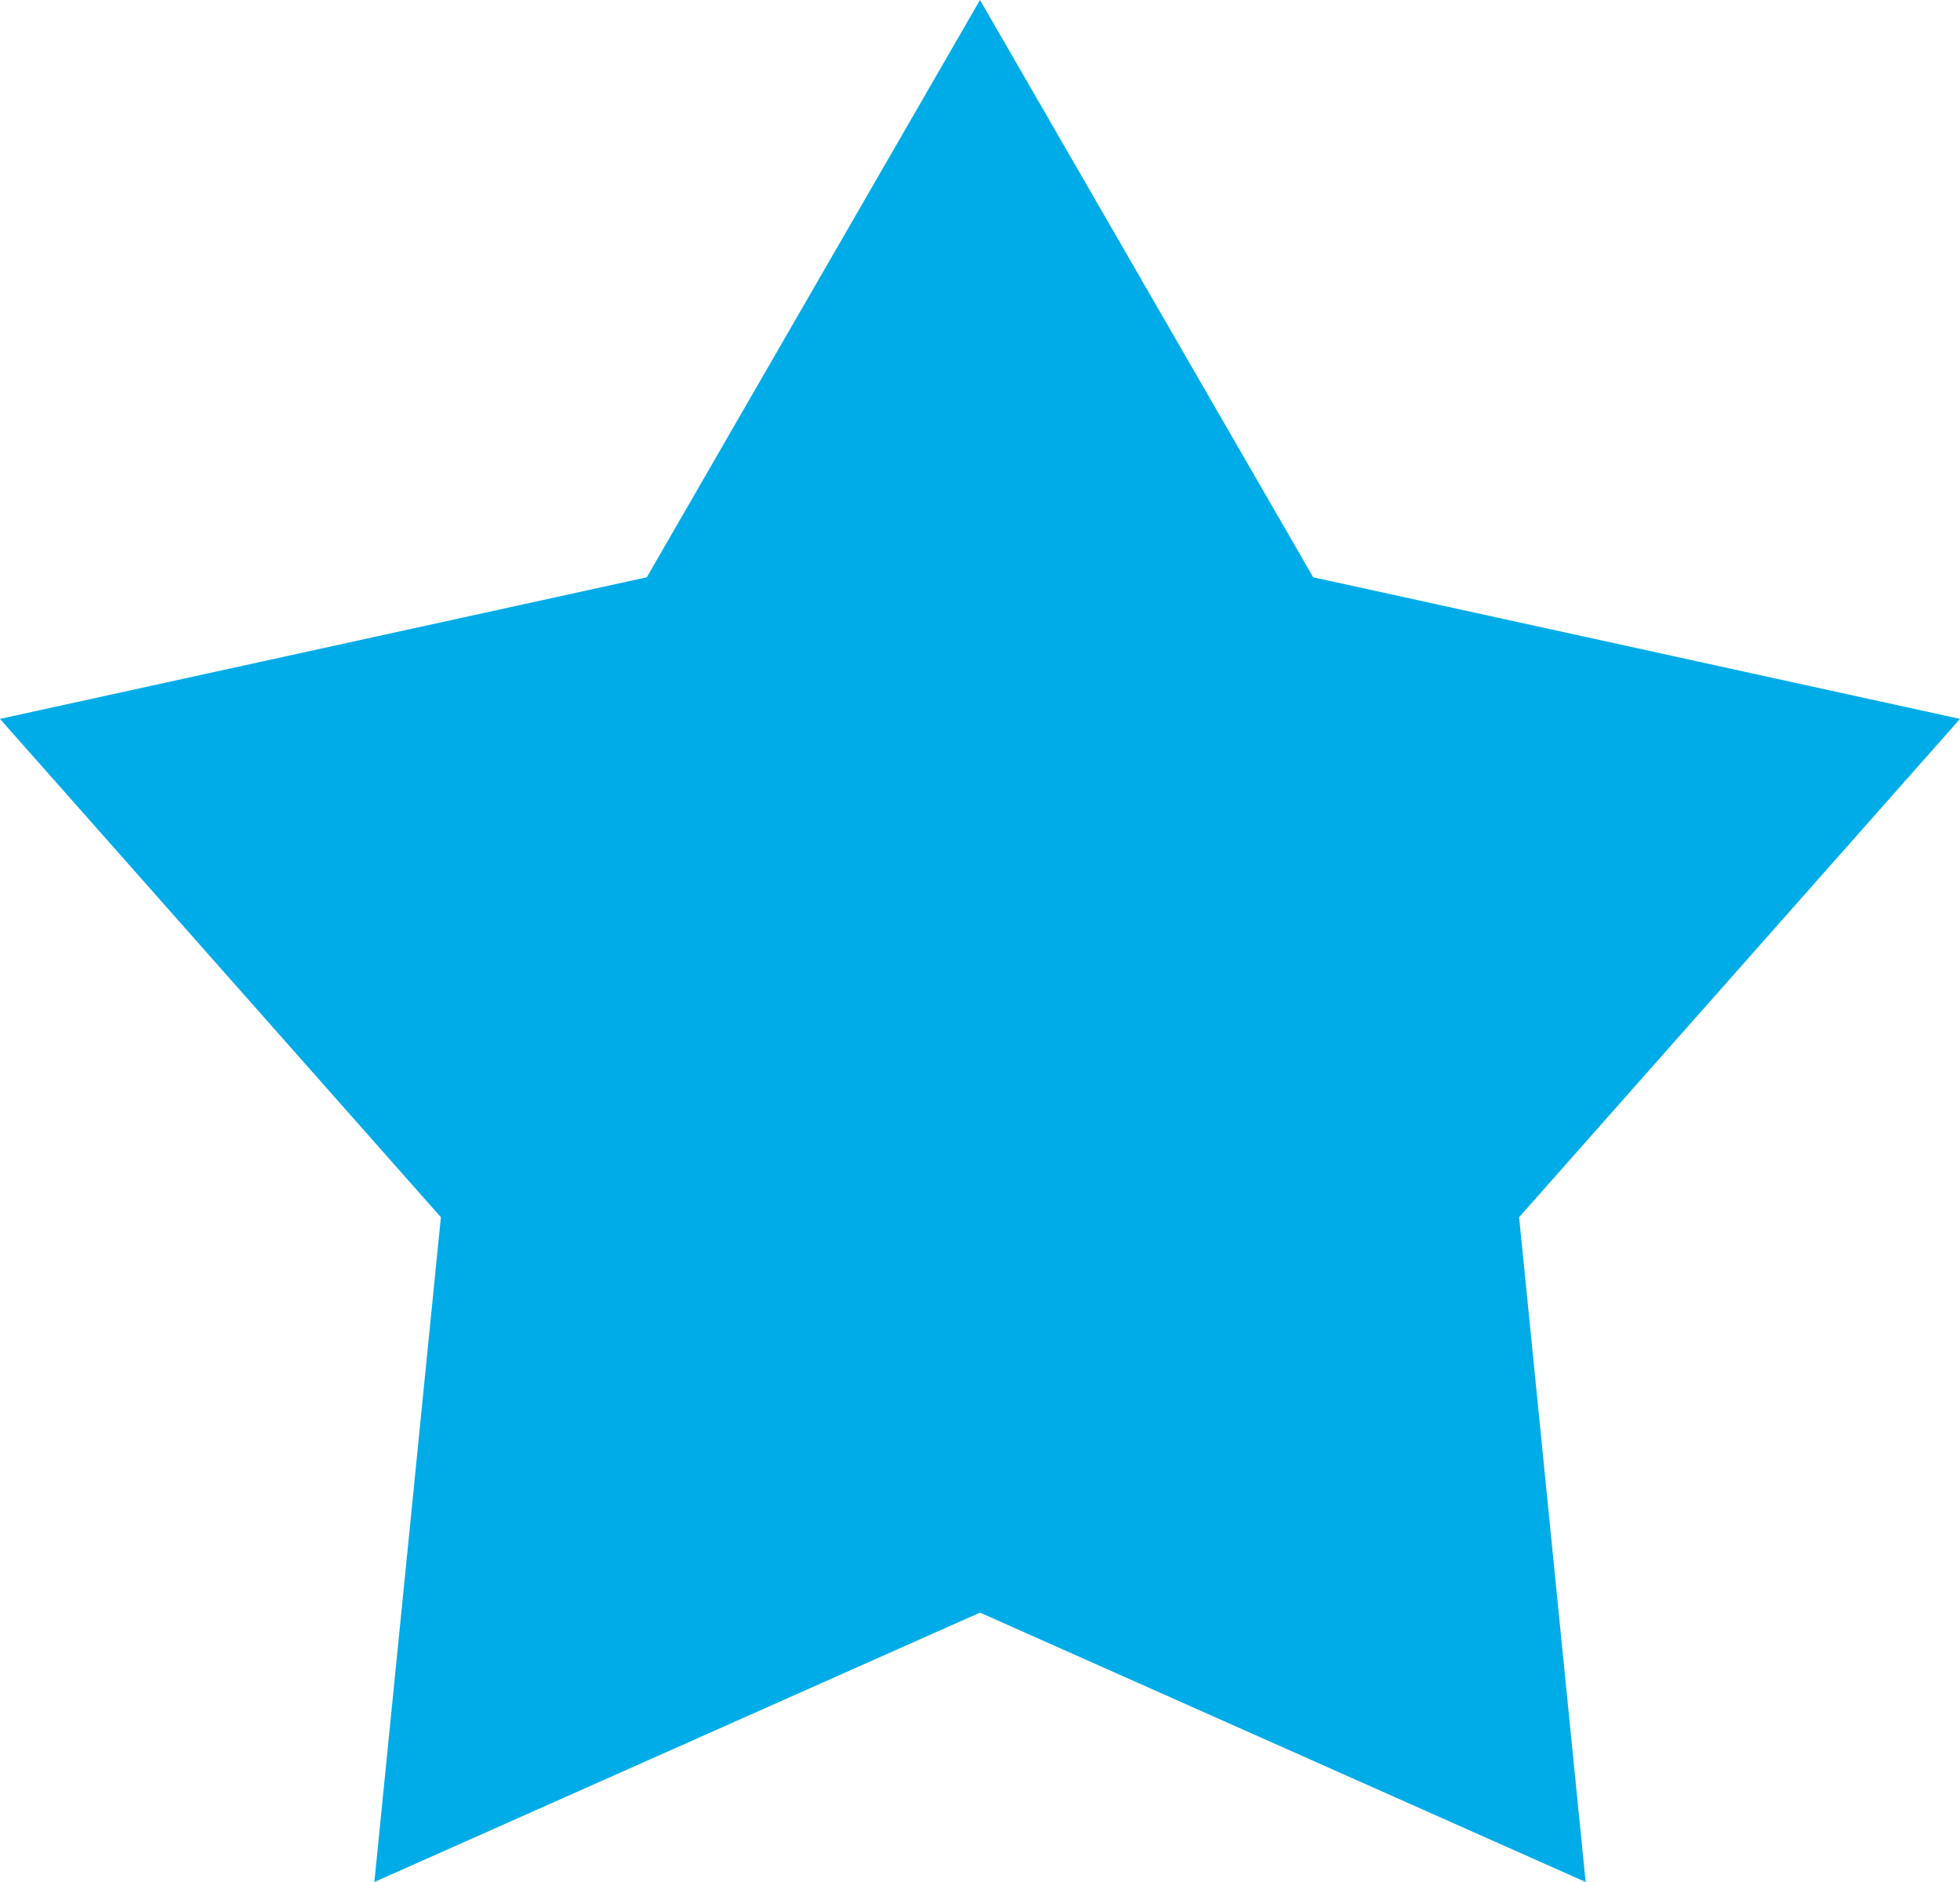 <svg  width="17" height="16.32" viewBox="0 0 17 16.32">
  <path id="Polygon_4" data-name="Polygon 4" d="M8.5,0l2.89,5.006L17,6.234l-3.824,4.321.577,5.765L8.5,13.984,3.247,16.32l.577-5.765L0,6.234,5.61,5.006Z" fill="#00ace7"/>
</svg>
